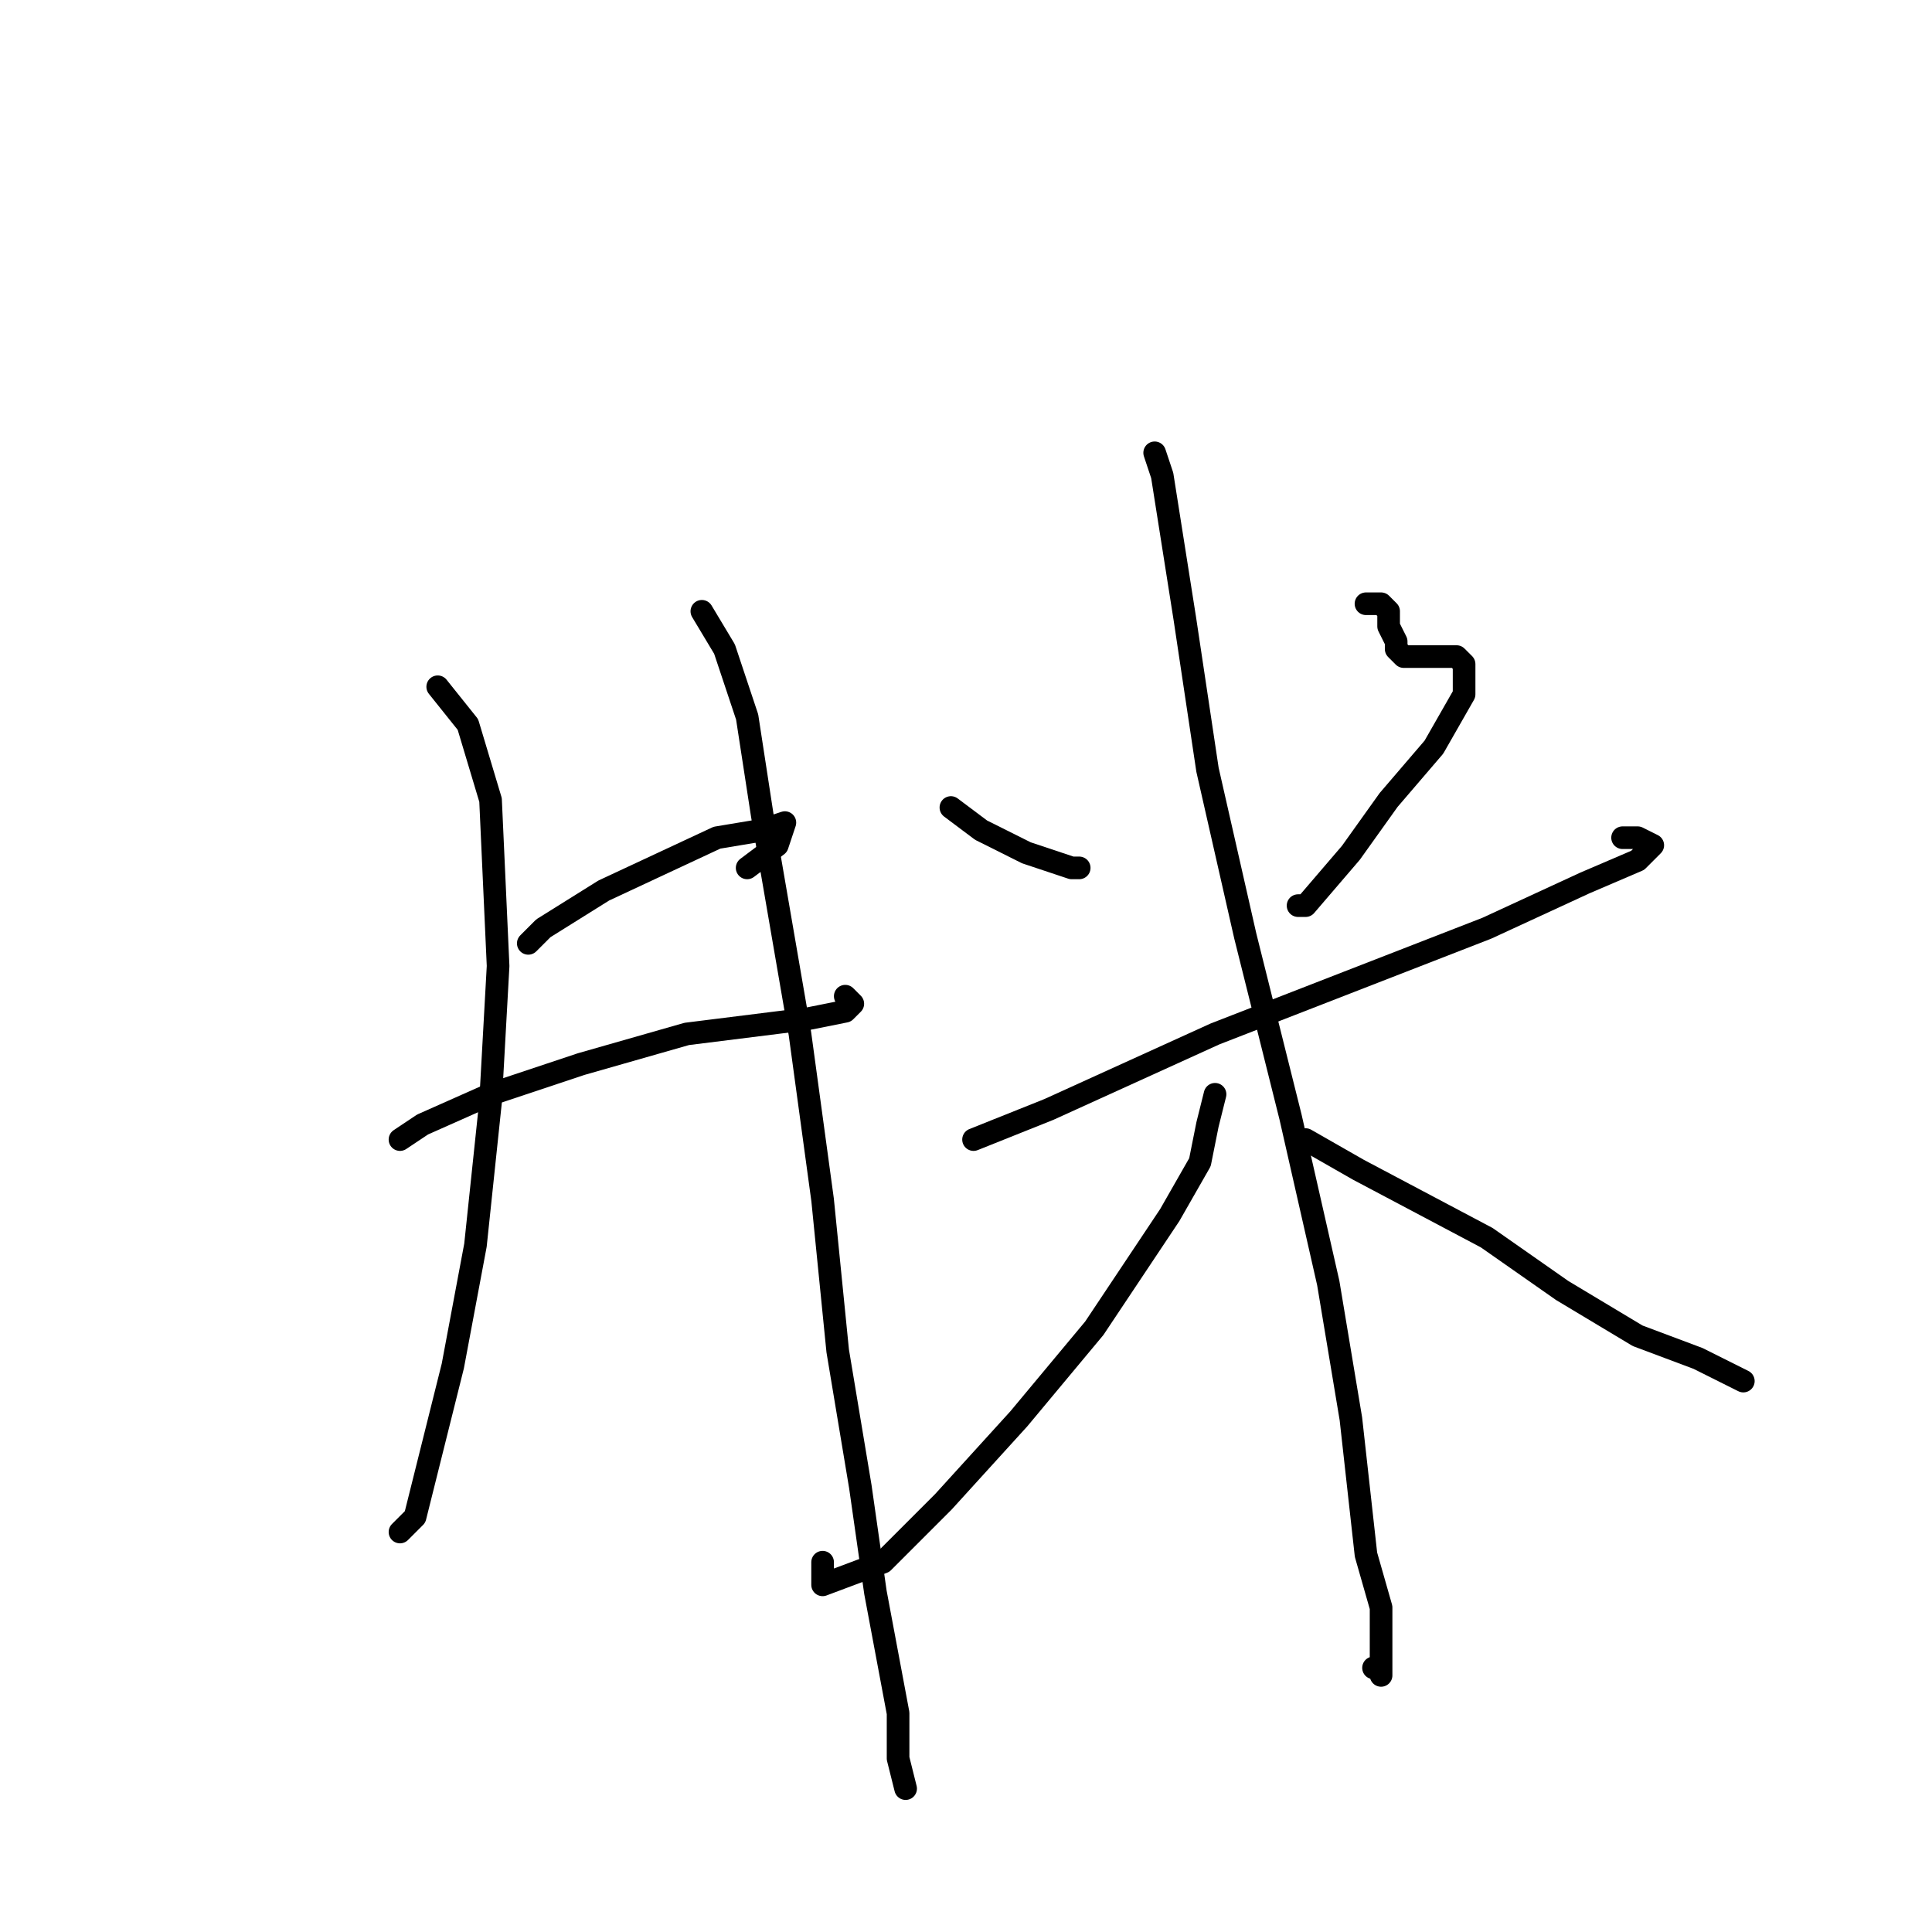 <?xml version="1.0" standalone="no"?>
    <svg width="256" height="256" xmlns="http://www.w3.org/2000/svg" version="1.1">
    <polyline stroke="black" stroke-width="3" stroke-linecap="round" fill="transparent" stroke-linejoin="round" points="58 91 62 96 65 106 66 128 65 146 63 165 60 181 57 193 55 201 53 203 53 203 " />
        <polyline stroke="black" stroke-width="3" stroke-linecap="round" fill="transparent" stroke-linejoin="round" points="70 125 72 123 80 118 95 111 101 110 104 109 103 112 99 115 99 115 " />
        <polyline stroke="black" stroke-width="3" stroke-linecap="round" fill="transparent" stroke-linejoin="round" points="53 151 56 149 65 145 77 141 91 137 107 135 112 134 113 133 112 132 112 132 " />
        <polyline stroke="black" stroke-width="3" stroke-linecap="round" fill="transparent" stroke-linejoin="round" points="93 81 96 86 99 95 101 108 106 137 109 159 111 179 114 197 116 211 119 227 119 233 120 237 120 237 120 237 " />
        <polyline stroke="black" stroke-width="3" stroke-linecap="round" fill="transparent" stroke-linejoin="round" points="126 107 130 110 136 113 142 115 143 115 143 115 " />
        <polyline stroke="black" stroke-width="3" stroke-linecap="round" fill="transparent" stroke-linejoin="round" points="181 80 183 80 183 80 184 81 184 83 185 85 185 86 186 87 187 87 188 87 191 87 193 87 194 88 194 88 194 89 194 92 190 99 184 106 179 113 173 120 172 120 172 120 " />
        <polyline stroke="black" stroke-width="3" stroke-linecap="round" fill="transparent" stroke-linejoin="round" points="129 151 139 147 161 137 179 130 197 123 210 117 217 114 219 112 217 111 215 111 215 111 " />
        <polyline stroke="black" stroke-width="3" stroke-linecap="round" fill="transparent" stroke-linejoin="round" points="153 60 154 63 157 82 160 102 165 124 171 148 176 170 179 188 181 206 183 213 183 219 183 221 183 222 183 222 183 221 182 221 182 221 " />
        <polyline stroke="black" stroke-width="3" stroke-linecap="round" fill="transparent" stroke-linejoin="round" points="161 145 160 149 159 154 155 161 145 176 135 188 125 199 117 207 109 210 109 207 109 207 " />
        <polyline stroke="black" stroke-width="3" stroke-linecap="round" fill="transparent" stroke-linejoin="round" points="173 151 180 155 197 164 207 171 217 177 225 180 231 183 231 183 231 183 " />
        </svg>